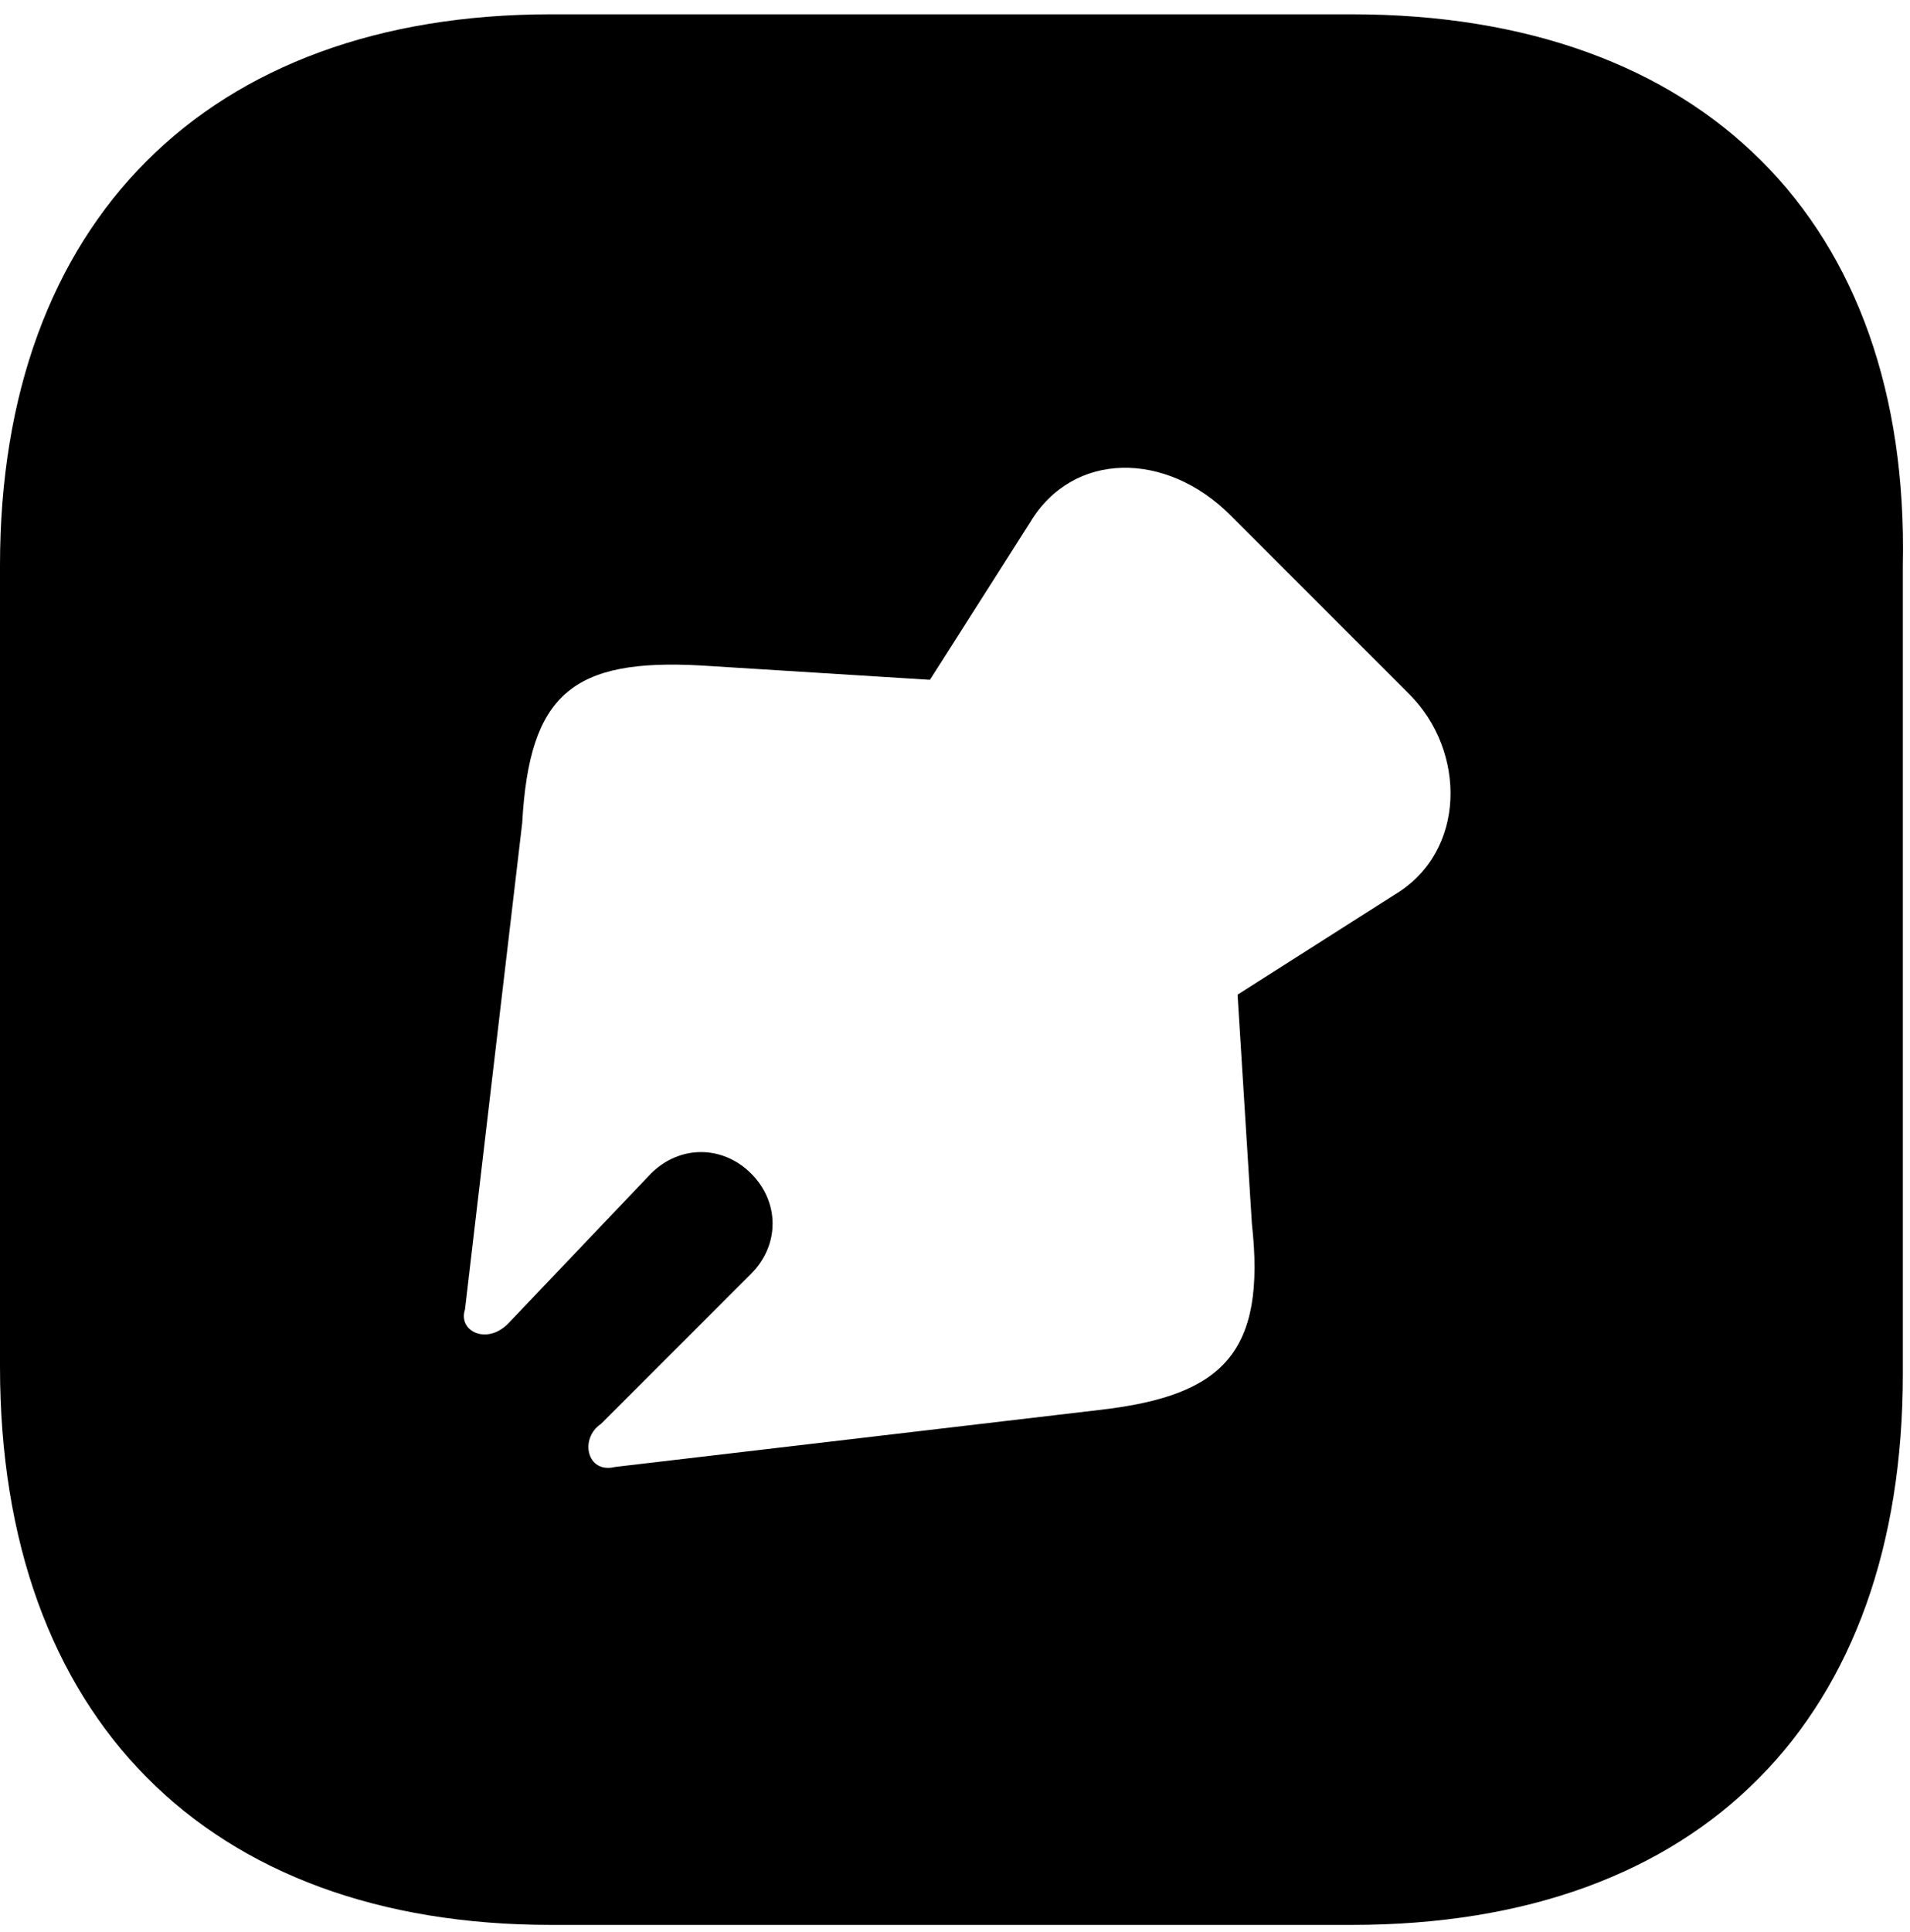 <?xml version="1.0" encoding="utf-8"?>
<!-- Generator: Adobe Illustrator 26.3.1, SVG Export Plug-In . SVG Version: 6.00 Build 0)  -->
<svg version="1.1" id="Layer_1" xmlns="http://www.w3.org/2000/svg" xmlns:xlink="http://www.w3.org/1999/xlink" x="0px" y="0px"
	 viewBox="0 0 26.7 27" style="enable-background:new 0 0 26.7 27;" xml:space="preserve">
<path d="M18.9,0.2H7.7C2.9,0.2,0,3.1,0,7.9v11.2c0,4.9,2.9,7.8,7.7,7.8h11.2c4.9,0,7.7-2.9,7.7-7.7V7.9C26.7,3.1,23.8,0.2,18.9,0.2z
	 M19.5,12.5l-2.2,1.4l0.2,3.2c0.2,1.8-0.4,2.4-2.1,2.6l-6.8,0.8c-0.4,0.1-0.5-0.4-0.2-0.6l2.1-2.1c0.4-0.4,0.4-1,0-1.4
	c-0.4-0.4-1-0.4-1.4,0l-2,2.1c-0.3,0.3-0.7,0.1-0.6-0.2l0.8-6.8C7.4,9.7,8,9.2,9.8,9.3L13,9.5l1.4-2.2c0.6-1,1.9-1,2.8-0.1l2.5,2.5
	C20.5,10.5,20.5,11.9,19.5,12.5z"/>
</svg>
